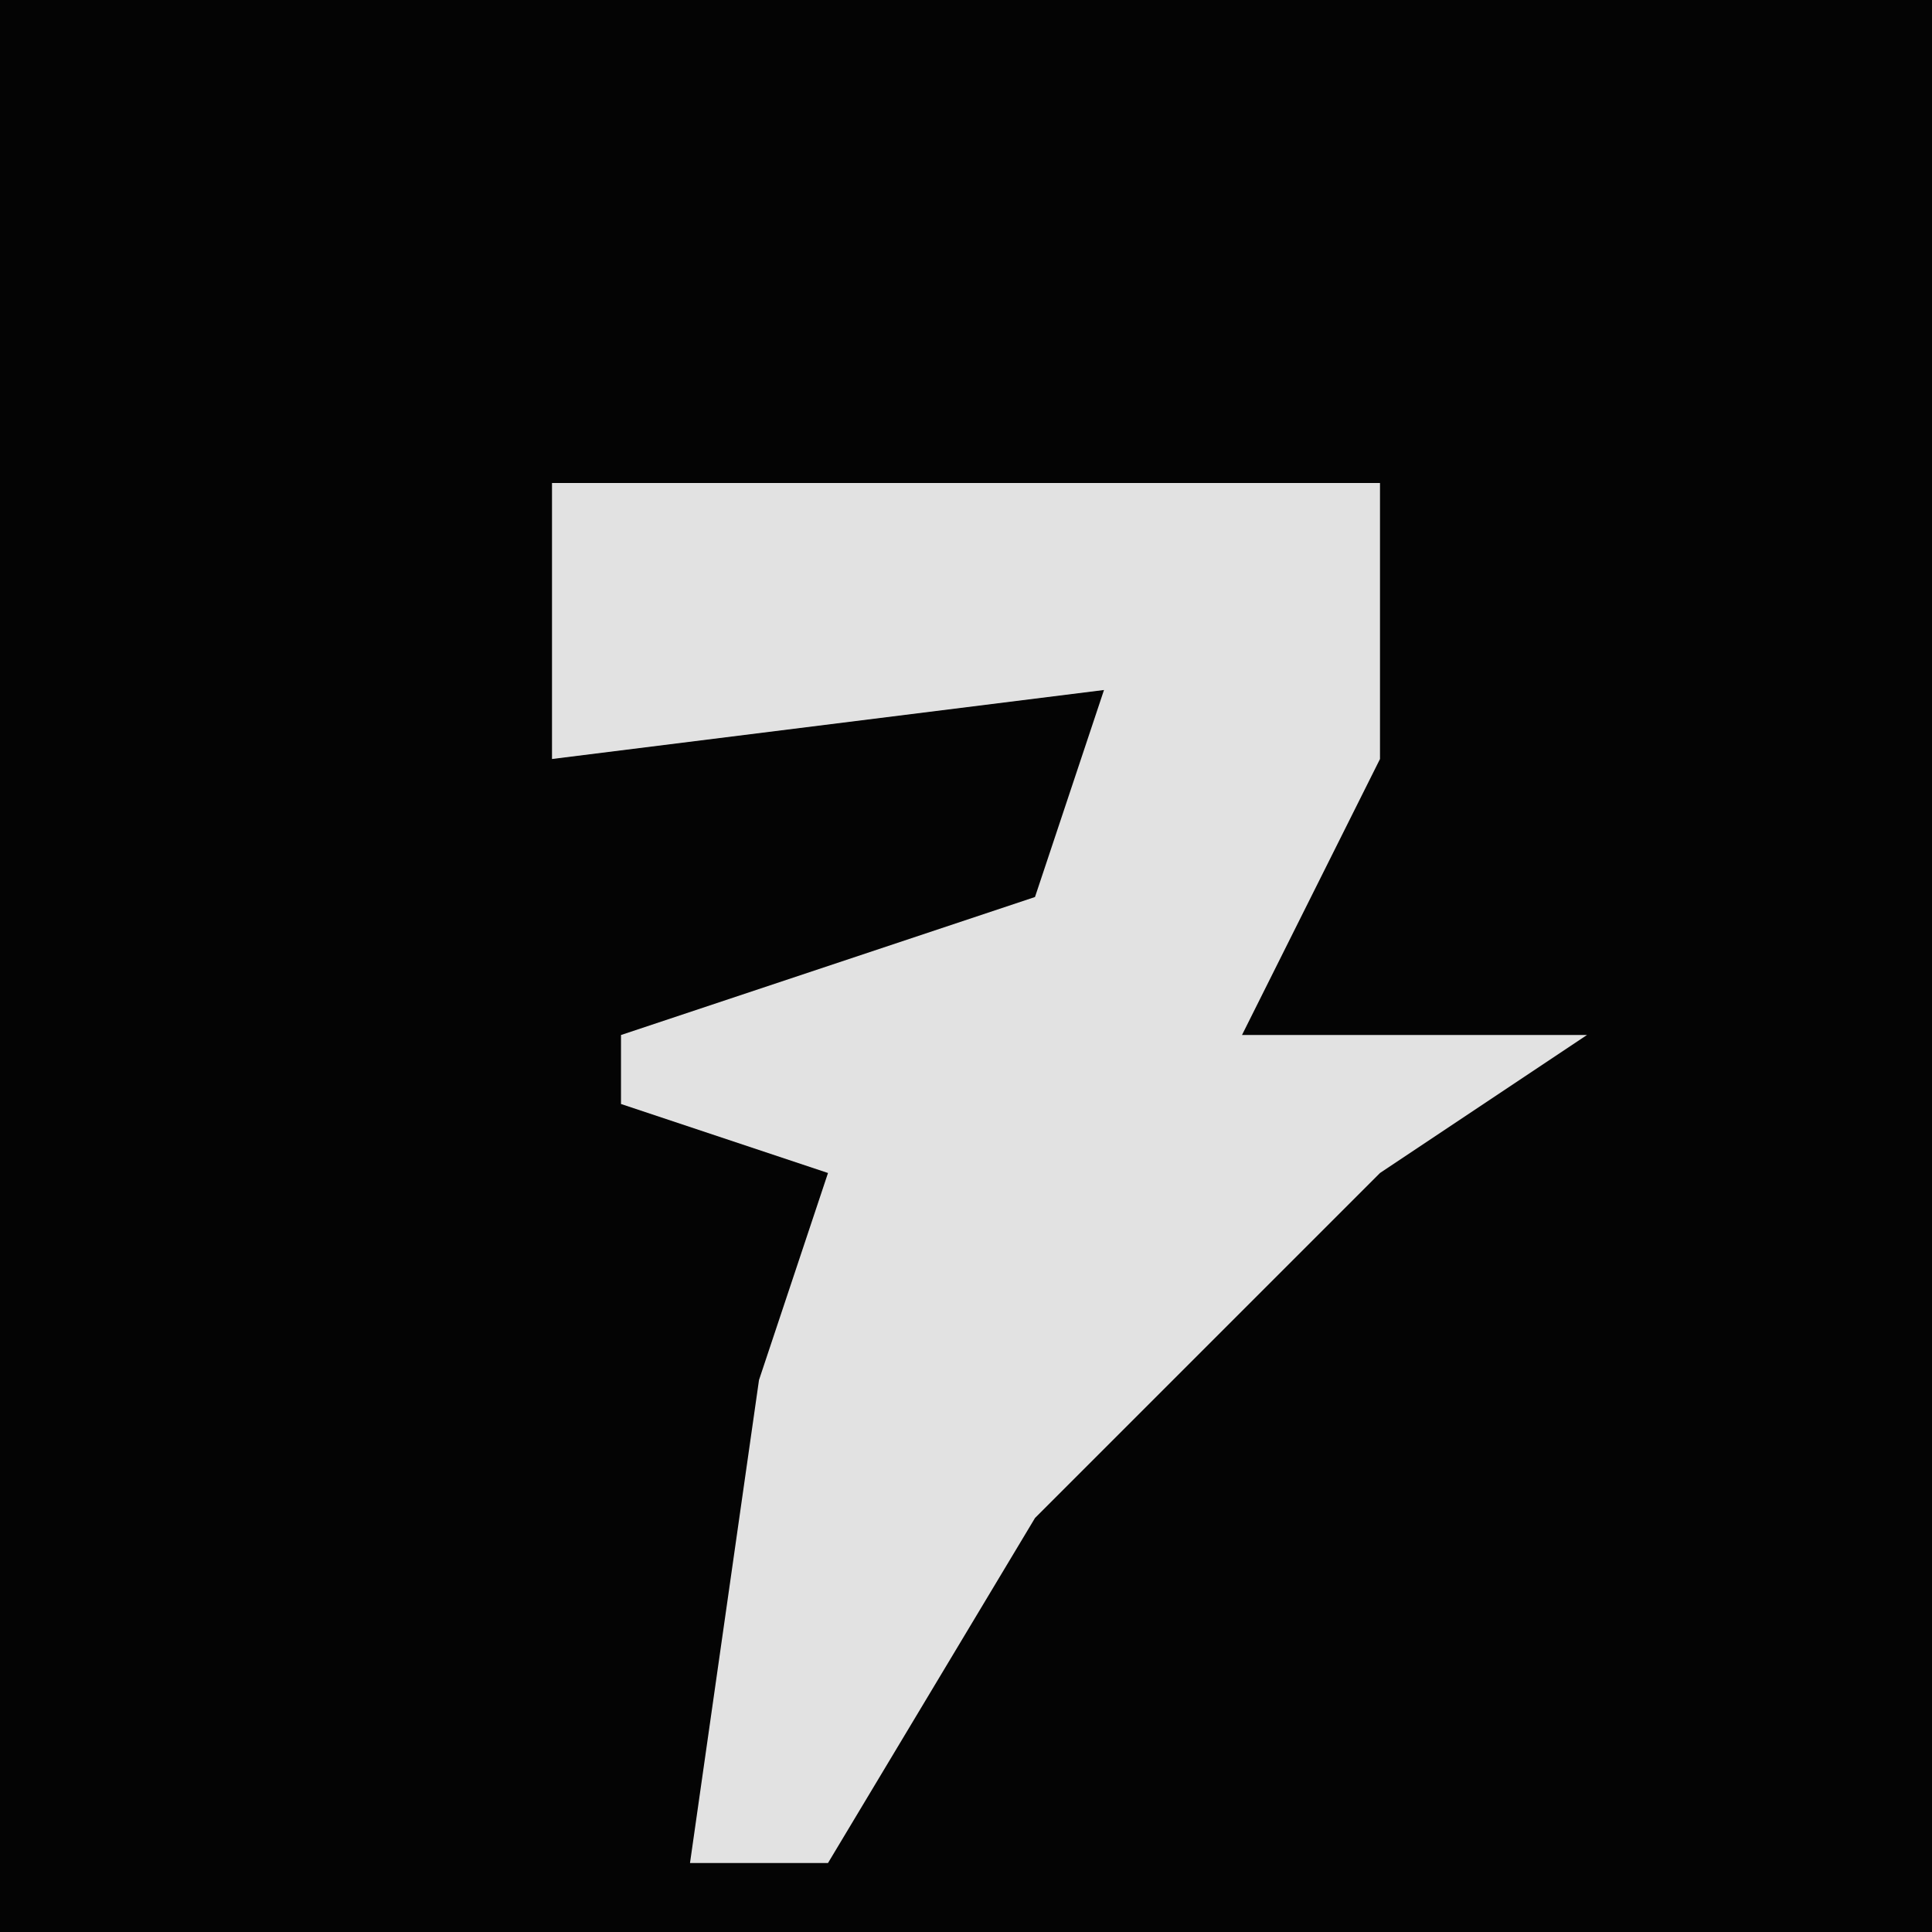 <?xml version="1.0" encoding="UTF-8"?>
<svg version="1.1" xmlns="http://www.w3.org/2000/svg" width="28" height="28">
<path d="M0,0 L28,0 L28,28 L0,28 Z " fill="#040404" transform="translate(0,0)"/>
<path d="M0,0 L12,0 L12,4 L10,8 L15,8 L12,10 L7,15 L4,20 L2,20 L3,13 L4,10 L1,9 L1,8 L7,6 L8,3 L0,4 Z " fill="#E2E2E2" transform="translate(8,7)"/>
</svg>
